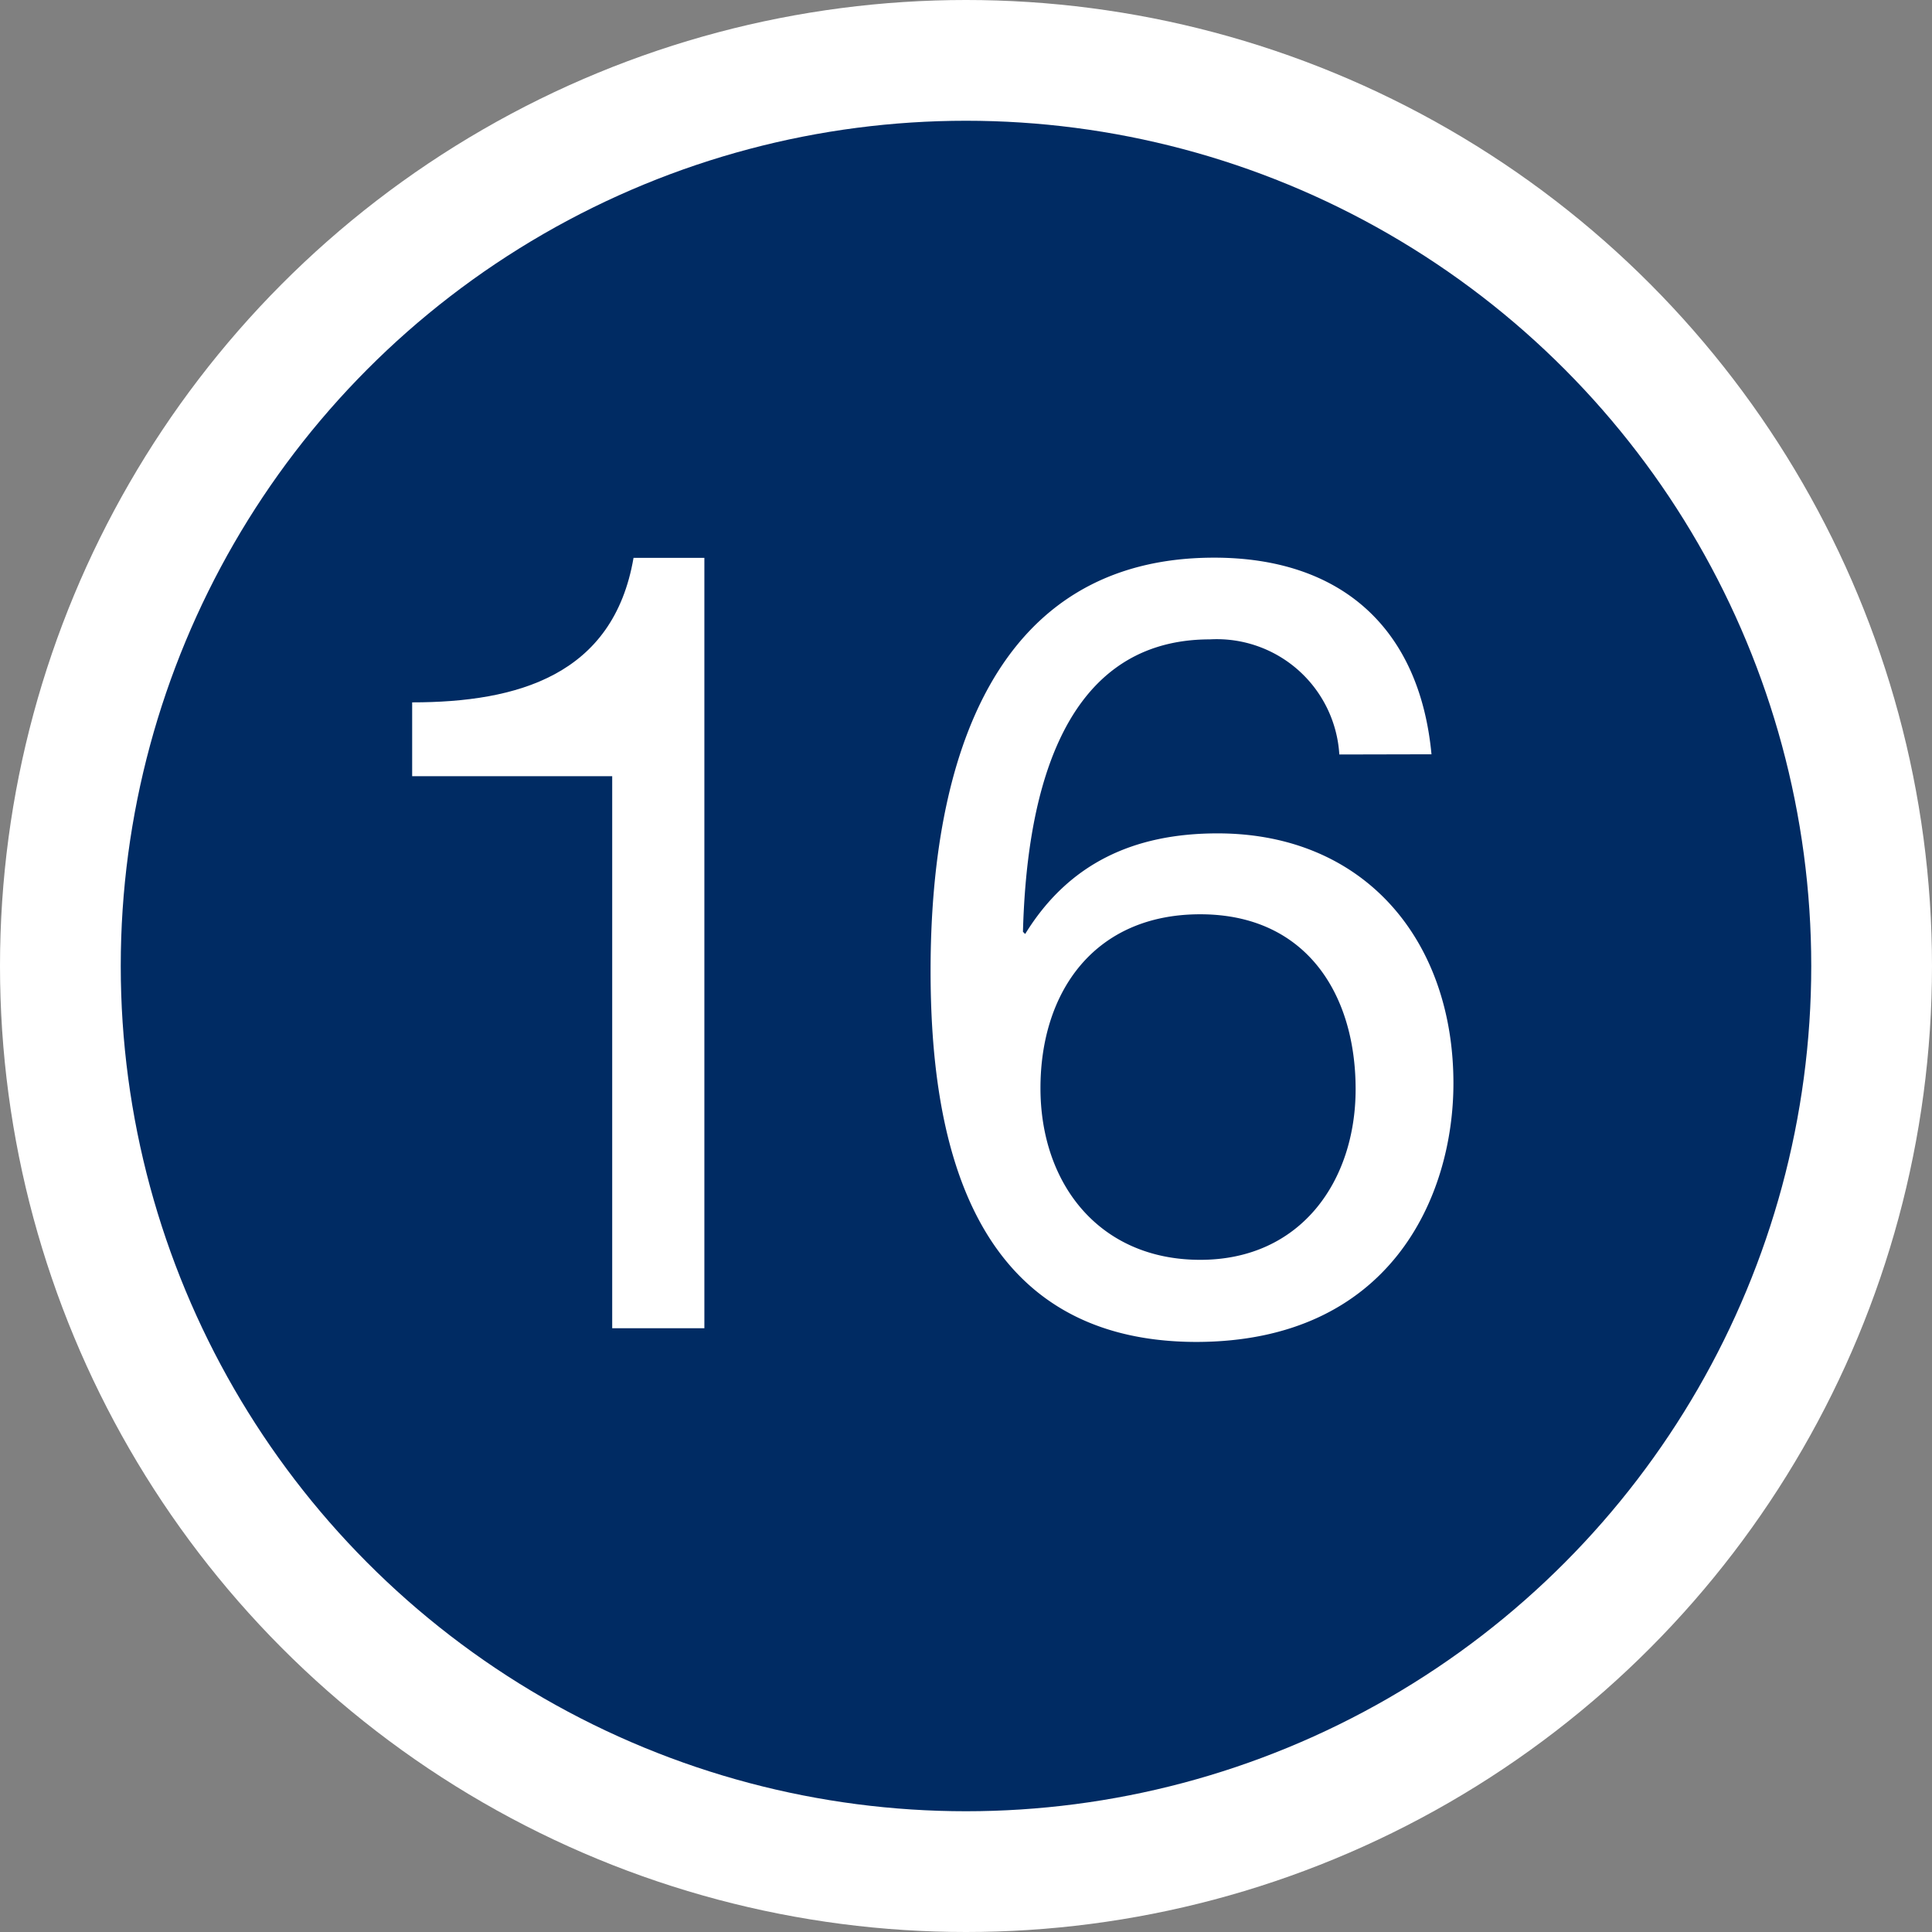 <svg xmlns="http://www.w3.org/2000/svg" viewBox="0 0 96 96"><rect x="0" y="0" width="96" height="96" fill="#808080" stroke="none"/><defs><style>.cls-1{fill:#fff;}.cls-2{fill:#002b63;}</style></defs><title>16_map</title><g id="Layer_2" data-name="Layer 2"><g id="Icons"><circle class="cls-1" cx="48" cy="48" r="48"/><circle class="cls-2" cx="48" cy="48" r="42"/><path class="cls-1" d="M35,66H30.42V38.57H20.48V34.9c5.24,0,10-1.35,11-7.18H35Z"/><path class="cls-1" d="M66.55,37.49a6.1,6.1,0,0,0-6.43-5.72c-7.78,0-9.13,8.64-9.29,14.53l.11.11c2.16-3.51,5.4-5,9.56-5,7.34,0,11.72,5.35,11.72,12.42,0,5.62-3.13,12.85-12.8,12.85C48,66.65,46.24,56.23,46.24,48.23c0-10.53,3.19-20.52,14.09-20.52,6.32,0,10.21,3.51,10.8,9.77ZM51.7,54.07c0,4.75,2.92,8.53,7.94,8.53s7.72-3.94,7.72-8.48c0-4.75-2.48-8.69-7.72-8.69S51.7,49.26,51.7,54.07Z"/></g></g></svg>